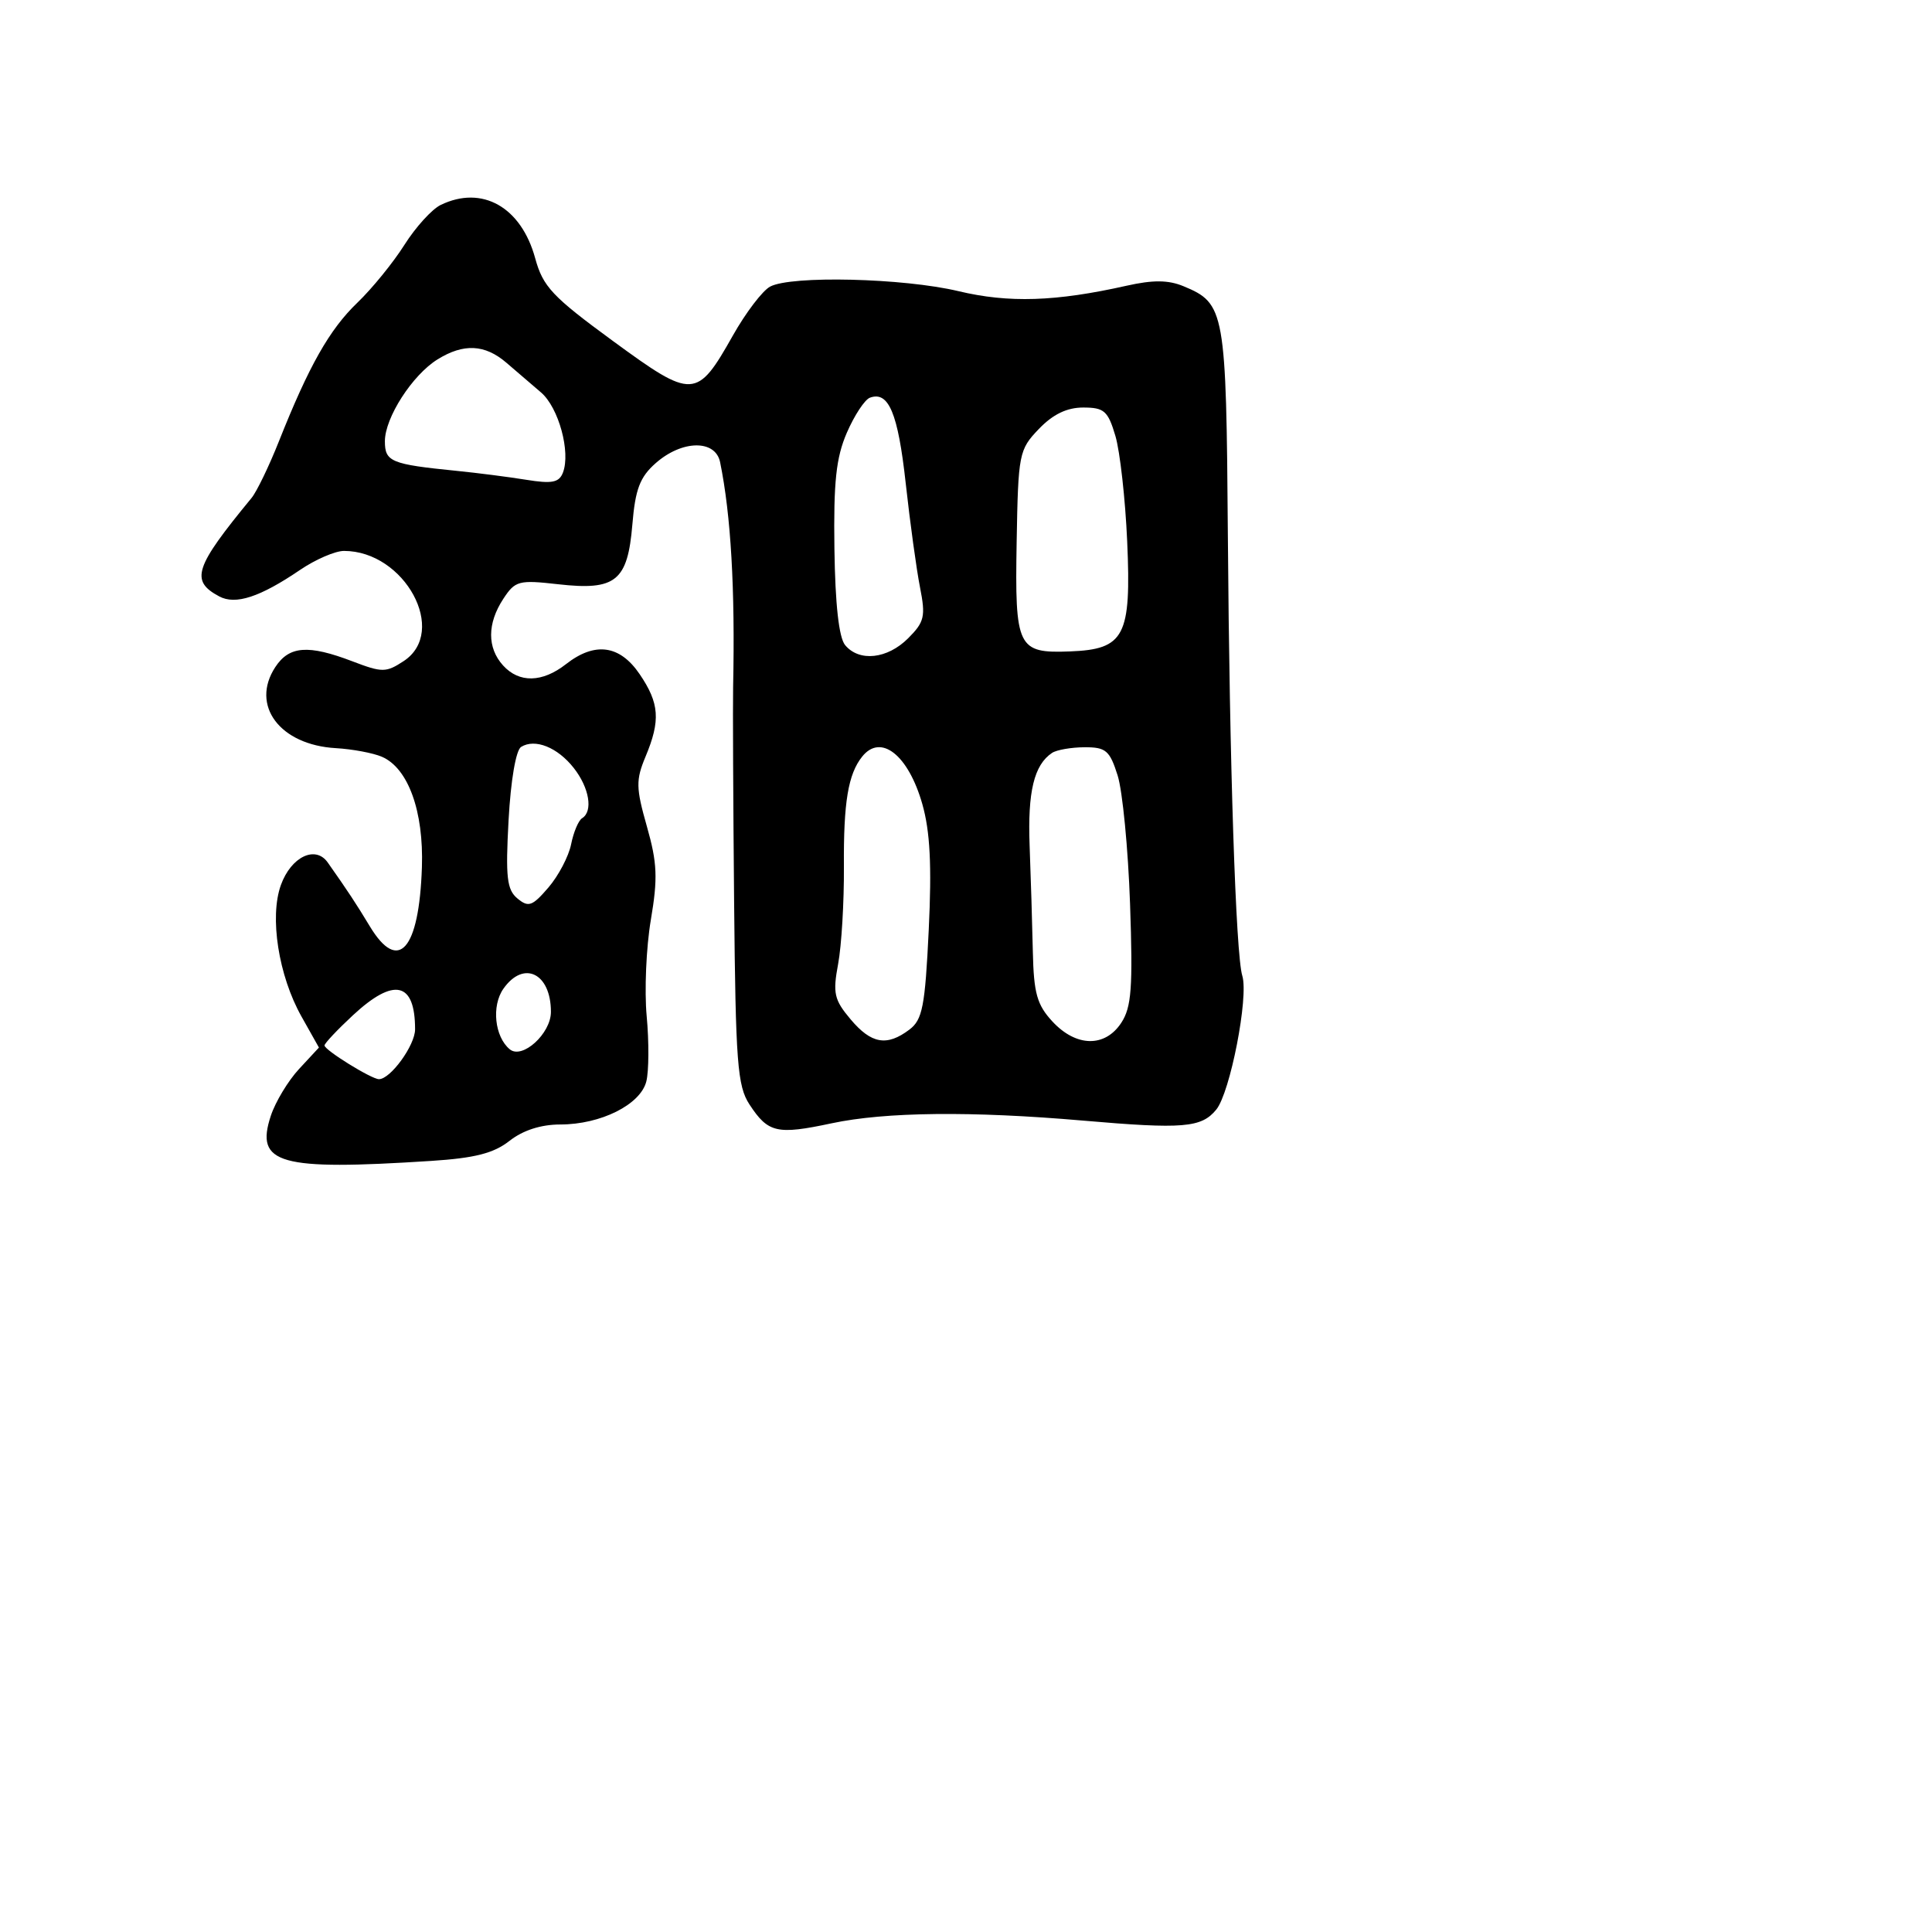 <svg xmlns="http://www.w3.org/2000/svg" width="256" height="256" viewBox="0 0 256 256" version="1.1">
	<path d="M 58.393 27.157 C 57.234 27.718, 55.073 30.098, 53.589 32.445 C 52.105 34.792, 49.301 38.240, 47.356 40.106 C 43.655 43.659, 40.931 48.472, 36.954 58.486 C 35.646 61.779, 34.015 65.154, 33.330 65.986 C 25.758 75.186, 25.178 76.955, 29.052 79.028 C 31.215 80.186, 34.454 79.123, 39.770 75.510 C 41.802 74.130, 44.416 73, 45.578 73 C 53.640 73, 59.432 83.705, 53.480 87.605 C 51.146 89.134, 50.645 89.136, 46.696 87.628 C 40.844 85.393, 38.320 85.582, 36.477 88.394 C 33.155 93.465, 37.071 98.706, 44.501 99.134 C 46.700 99.261, 49.450 99.776, 50.611 100.279 C 54.089 101.787, 56.154 107.495, 55.905 114.916 C 55.538 125.880, 52.786 129.008, 49.009 122.750 C 47.174 119.708, 46.062 118.023, 43.424 114.281 C 41.797 111.974, 38.574 113.524, 37.222 117.264 C 35.688 121.505, 36.903 129.276, 39.947 134.692 L 42.260 138.807 39.627 141.646 C 38.180 143.207, 36.496 145.997, 35.886 147.845 C 33.776 154.237, 36.951 155.131, 57.130 153.827 C 62.931 153.452, 65.420 152.814, 67.515 151.167 C 69.288 149.772, 71.682 149, 74.234 149 C 79.608 149, 84.870 146.367, 85.642 143.292 C 85.983 141.933, 86.004 138.049, 85.690 134.661 C 85.376 131.272, 85.623 125.526, 86.239 121.891 C 87.176 116.363, 87.090 114.338, 85.718 109.515 C 84.260 104.390, 84.241 103.360, 85.539 100.252 C 87.543 95.457, 87.378 93.179, 84.750 89.319 C 82.121 85.457, 78.822 85.011, 75 88 C 71.851 90.463, 68.786 90.526, 66.655 88.171 C 64.538 85.832, 64.549 82.618, 66.686 79.357 C 68.263 76.949, 68.732 76.824, 73.962 77.416 C 81.592 78.279, 83.169 77.007, 83.793 69.484 C 84.180 64.816, 84.791 63.213, 86.888 61.365 C 90.384 58.284, 94.804 58.224, 95.420 61.250 C 96.852 68.278, 97.414 77.993, 97.142 91 C 97.091 93.475, 97.150 106.319, 97.274 119.541 C 97.474 140.810, 97.709 143.901, 99.308 146.345 C 101.779 150.119, 102.953 150.388, 110.209 148.841 C 117.300 147.329, 128.739 147.207, 143.500 148.485 C 156.774 149.634, 159.192 149.435, 161.159 147.030 C 163.008 144.771, 165.474 132.098, 164.611 129.297 C 163.746 126.495, 162.915 101.160, 162.698 71 C 162.483 41.123, 162.319 40.203, 156.811 37.922 C 154.807 37.092, 152.775 37.075, 149.283 37.859 C 139.888 39.970, 133.667 40.171, 127 38.580 C 119.714 36.842, 104.836 36.482, 102.043 37.977 C 101.038 38.515, 98.825 41.420, 97.125 44.433 C 92.334 52.921, 91.823 52.945, 81.223 45.188 C 73.182 39.303, 71.944 37.986, 70.917 34.224 C 69.060 27.423, 63.877 24.498, 58.393 27.157 M 57.971 47.624 C 54.631 49.699, 51 55.346, 51 58.467 C 51 61.187, 51.805 61.520, 60.500 62.390 C 63.250 62.665, 67.404 63.198, 69.732 63.574 C 73.145 64.126, 74.085 63.942, 74.592 62.622 C 75.636 59.901, 74.028 54.010, 71.694 52.006 C 70.487 50.969, 68.419 49.194, 67.097 48.061 C 64.243 45.614, 61.425 45.479, 57.971 47.624 M 115.262 52.699 C 114.581 52.952, 113.210 55.036, 112.215 57.329 C 110.784 60.630, 110.440 63.844, 110.565 72.731 C 110.669 80.083, 111.159 84.487, 111.984 85.481 C 113.851 87.731, 117.583 87.326, 120.334 84.575 C 122.496 82.413, 122.666 81.681, 121.906 77.825 C 121.437 75.446, 120.584 69.234, 120.010 64.019 C 118.989 54.738, 117.747 51.777, 115.262 52.699 M 137.649 56.845 C 135.018 59.590, 134.916 60.111, 134.712 71.792 C 134.466 85.849, 134.824 86.585, 141.785 86.316 C 149.015 86.036, 149.913 84.310, 149.359 71.755 C 149.110 66.115, 148.406 59.813, 147.793 57.750 C 146.812 54.445, 146.306 54, 143.527 54 C 141.367 54, 139.516 54.896, 137.649 56.845 M 69.050 98.969 C 68.361 99.395, 67.676 103.395, 67.388 108.682 C 66.976 116.245, 67.163 117.890, 68.564 119.053 C 70.022 120.263, 70.532 120.083, 72.662 117.607 C 74 116.052, 75.356 113.469, 75.676 111.869 C 75.996 110.268, 76.650 108.716, 77.129 108.420 C 78.610 107.505, 78.094 104.389, 76.024 101.758 C 73.870 99.019, 70.894 97.829, 69.050 98.969 M 114.245 100.250 C 112.382 102.579, 111.765 106.291, 111.822 114.822 C 111.853 119.500, 111.509 125.307, 111.057 127.727 C 110.331 131.608, 110.525 132.471, 112.706 135.063 C 115.450 138.323, 117.509 138.684, 120.500 136.428 C 122.234 135.120, 122.575 133.364, 123.063 123.210 C 123.474 114.662, 123.243 110.159, 122.210 106.535 C 120.356 100.032, 116.717 97.160, 114.245 100.250 M 139.400 99.765 C 137.018 101.355, 136.159 104.912, 136.430 112.047 C 136.586 116.146, 136.778 122.472, 136.857 126.104 C 136.976 131.612, 137.407 133.147, 139.452 135.354 C 142.595 138.746, 146.418 138.817, 148.576 135.525 C 149.931 133.456, 150.122 130.872, 149.738 119.775 C 149.485 112.474, 148.744 104.813, 148.092 102.750 C 147.045 99.438, 146.532 99.002, 143.703 99.015 C 141.941 99.024, 140.005 99.361, 139.400 99.765 M 66.699 131.019 C 65.111 133.286, 65.542 137.375, 67.544 139.036 C 69.201 140.412, 73 136.962, 73 134.082 C 73 128.946, 69.383 127.188, 66.699 131.019 M 46.750 134.541 C 44.688 136.458, 43 138.252, 43 138.528 C 43 139.139, 49.217 142.991, 50.211 142.996 C 51.737 143.004, 55 138.506, 55 136.393 C 55 130.091, 52.210 129.464, 46.750 134.541" stroke="none" fill="black" fill-rule="evenodd"/>
</svg>